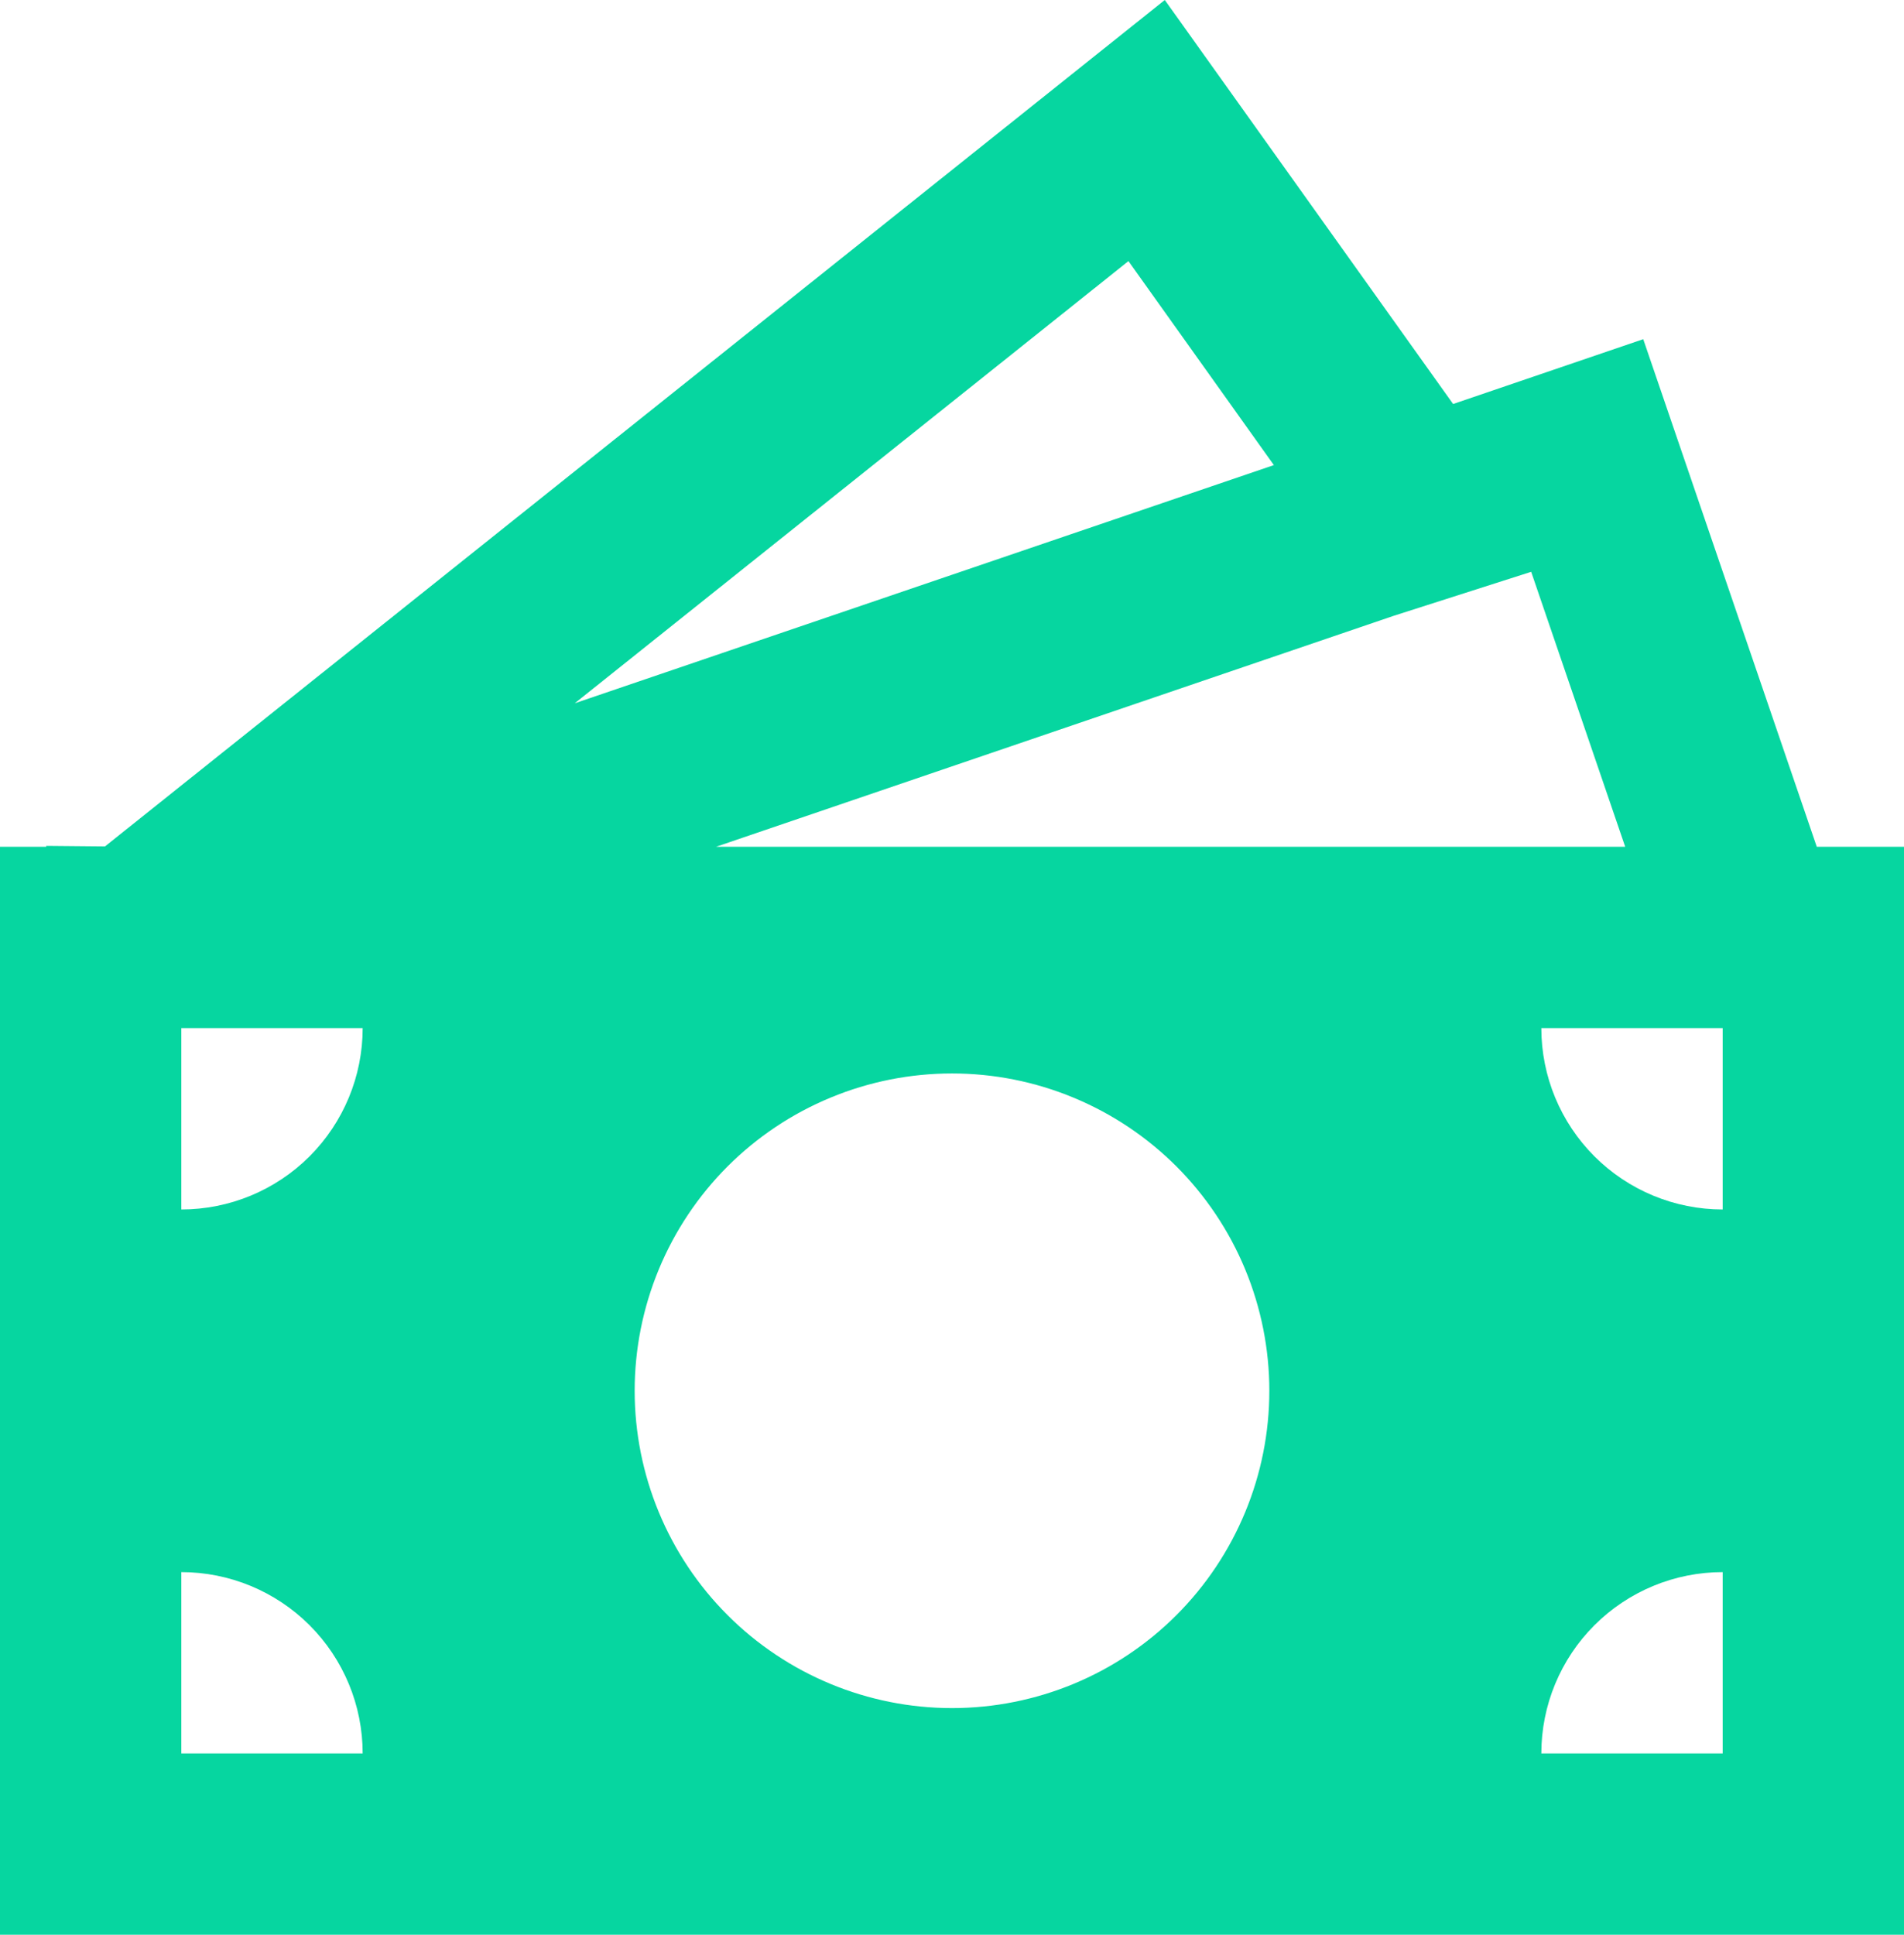 <svg width="63" height="64" viewBox="0 0 63 64" fill="none" xmlns="http://www.w3.org/2000/svg">
<path d="M38.541 0L48.081 13.364L54.372 11.22L60.114 28.011H63V64H0V28.011H1.53V27.981L3.474 27.999L38.541 0ZM23.691 28.011H53.775L50.664 18.915L46.098 20.376L23.691 28.011ZM19.017 23.264L42.15 15.385L37.338 8.637L19.017 23.264ZM12 34.009H6V40.008C7.591 40.008 9.117 39.376 10.243 38.251C11.368 37.126 12 35.6 12 34.009ZM42 46.006C42 44.627 41.728 43.262 41.201 41.989C40.673 40.715 39.9 39.558 38.925 38.583C37.95 37.609 36.792 36.835 35.518 36.308C34.244 35.78 32.879 35.509 31.5 35.509C30.121 35.509 28.756 35.78 27.482 36.308C26.208 36.835 25.05 37.609 24.075 38.583C23.1 39.558 22.327 40.715 21.799 41.989C21.272 43.262 21 44.627 21 46.006C21 48.789 22.106 51.459 24.075 53.428C26.044 55.396 28.715 56.502 31.5 56.502C34.285 56.502 36.956 55.396 38.925 53.428C40.894 51.459 42 48.789 42 46.006ZM57 58.002V52.004C55.409 52.004 53.883 52.636 52.757 53.761C51.632 54.885 51 56.411 51 58.002H57ZM51 34.009C51 35.6 51.632 37.126 52.757 38.251C53.883 39.376 55.409 40.008 57 40.008V34.009H51ZM6 58.002H12C12 56.411 11.368 54.885 10.243 53.761C9.117 52.636 7.591 52.004 6 52.004V58.002Z" fill="#06D6A0"/>
</svg>
